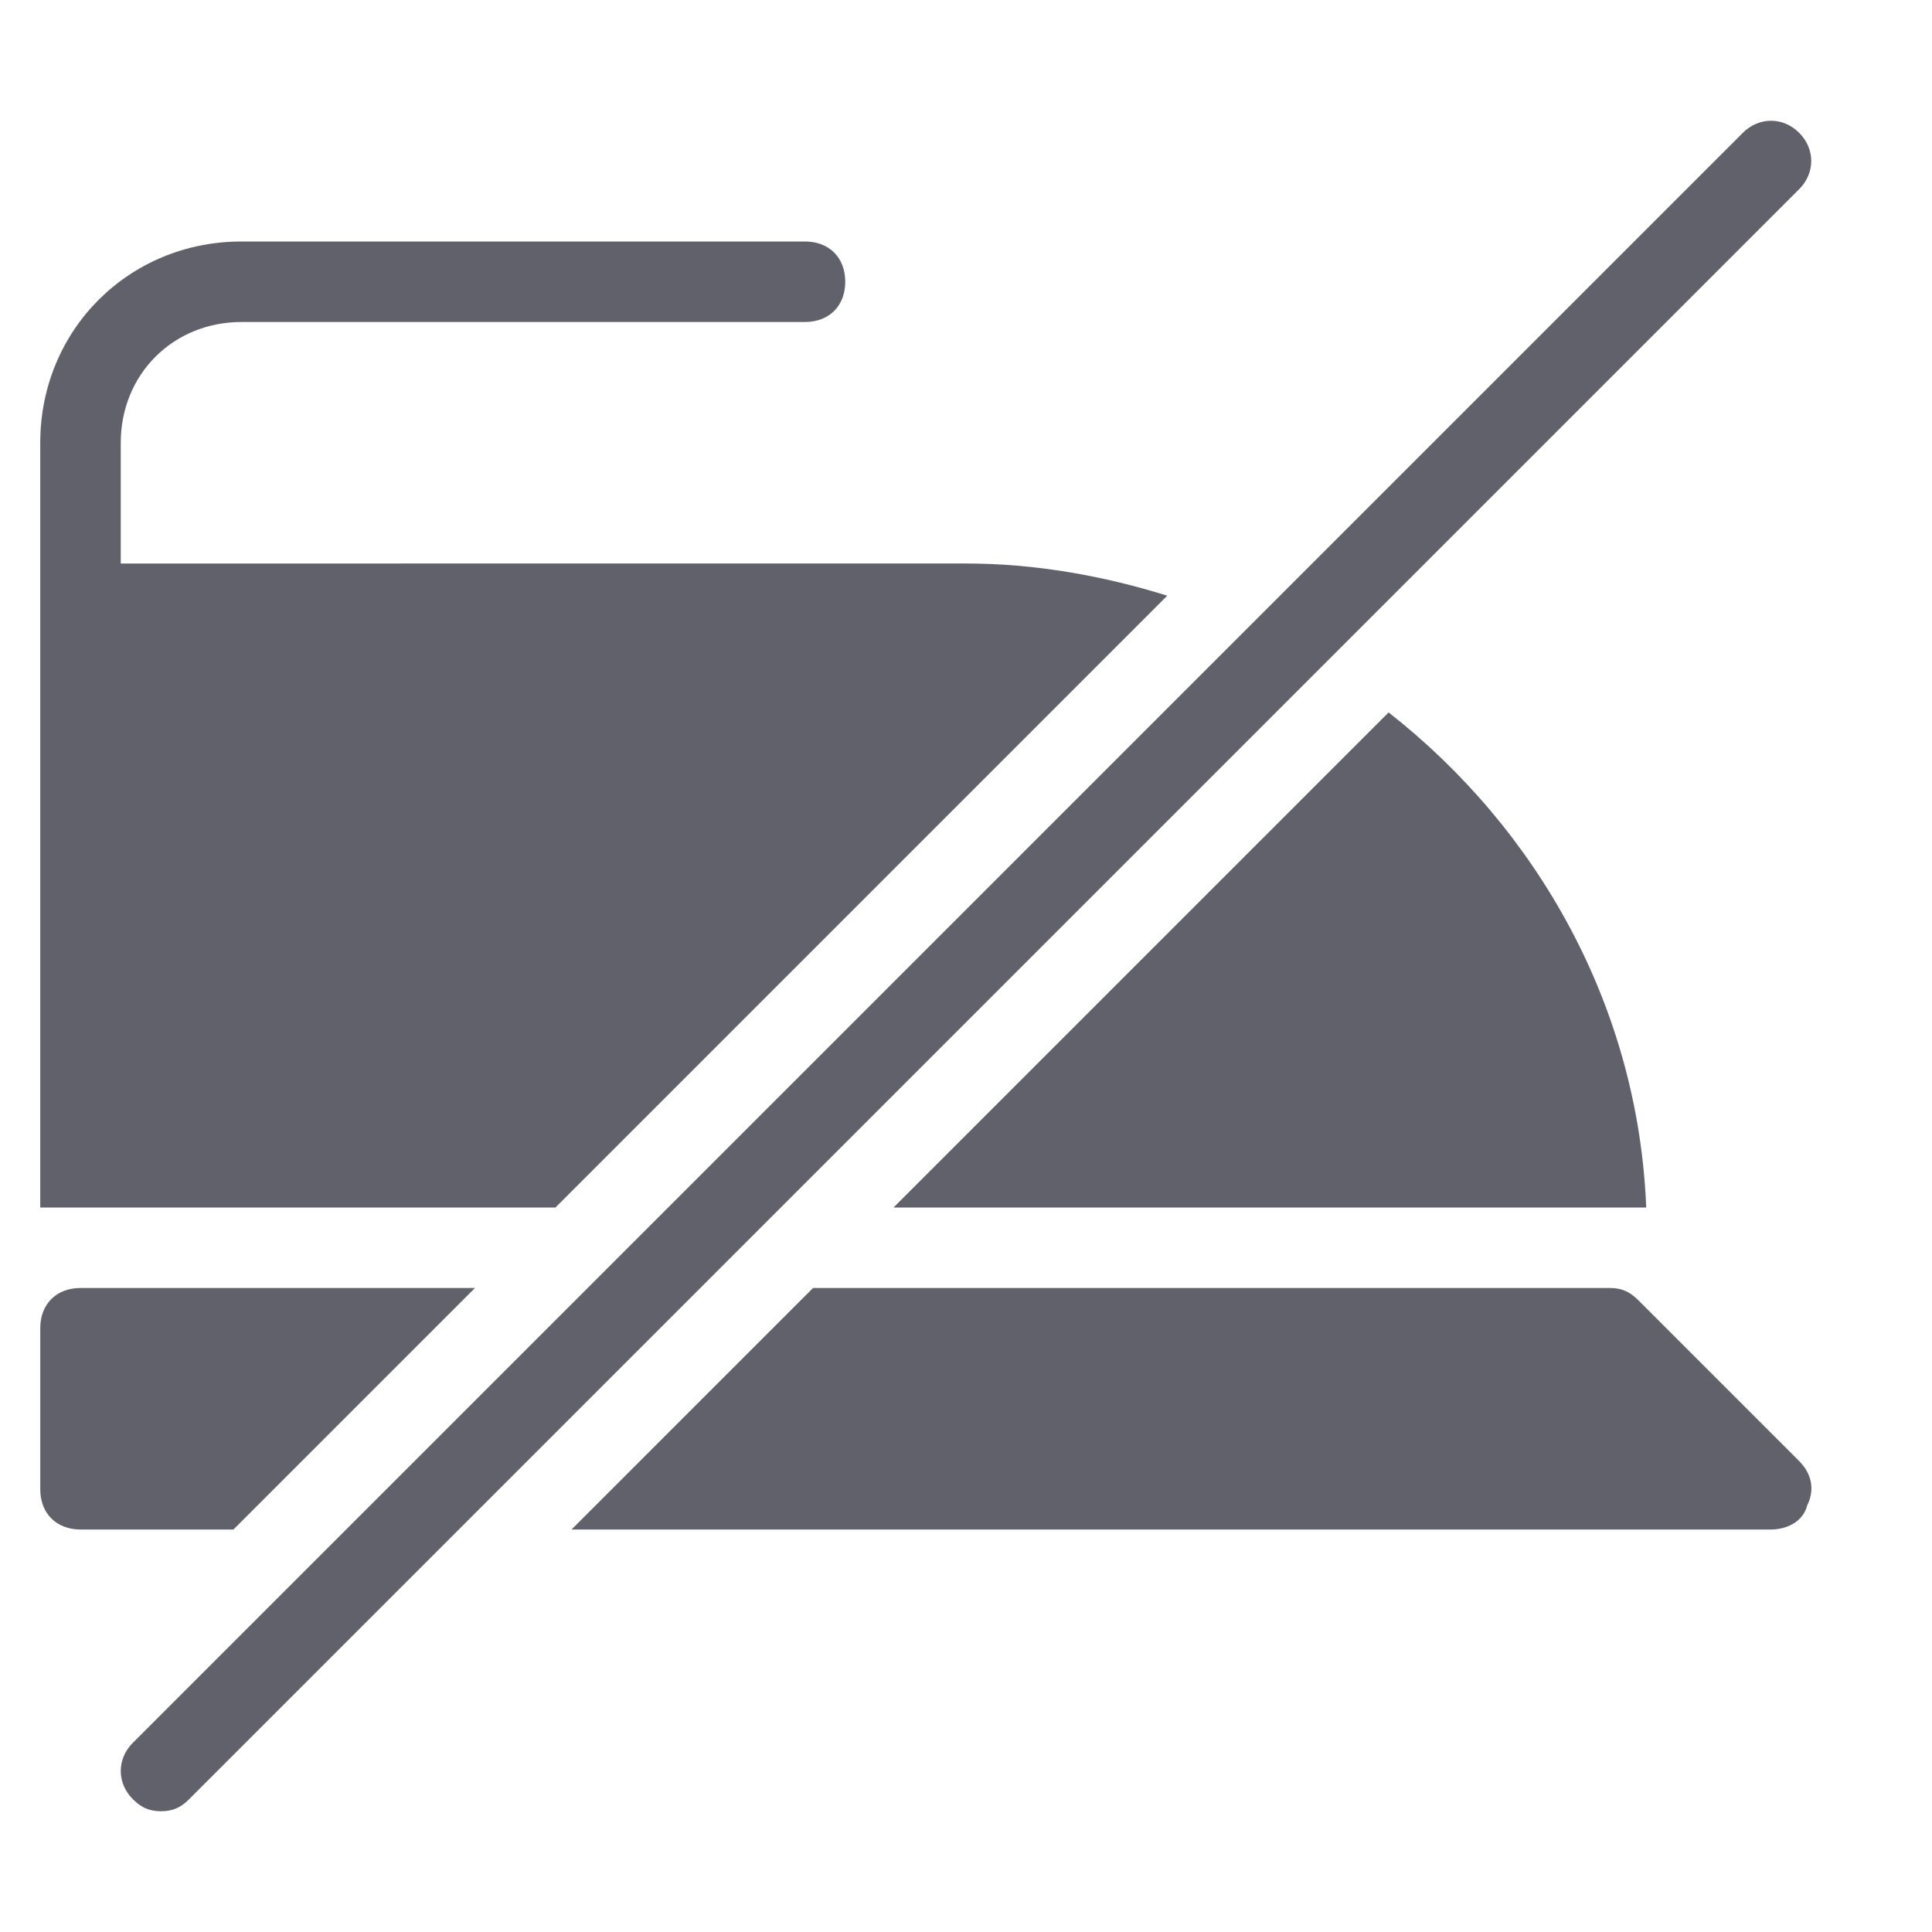 <svg xmlns="http://www.w3.org/2000/svg" height="48" width="48" viewBox="0 0 48 48"><title>iron dont 3</title><g fill="#61616b" class="nc-icon-wrapper"><path fill="#61616b" d="M29,14.8c-1.6-0.5-3.3-0.8-5-0.8H3v-3c0-1.7,1.3-3,3-3h14c0.6,0,1-0.4,1-1s-0.4-1-1-1H6c-2.8,0-5,2.2-5,5v4 v15h12.8L29,14.8z"></path> <path fill="#61616b" d="M34.5,17.7L22.2,30h18.7C40.7,25,38.2,20.6,34.5,17.7z"></path> <path data-color="color-2" fill="#61616b" d="M2,38h3.8l6-6H2c-0.6,0-1,0.4-1,1v4C1,37.6,1.4,38,2,38z"></path> <path data-color="color-2" fill="#61616b" d="M40.7,32.3C40.5,32.1,40.3,32,40,32H20.2l-6,6H44c0.4,0,0.8-0.2,0.9-0.6 c0.2-0.4,0.1-0.8-0.2-1.1L40.7,32.3z"></path> <path data-color="color-2" fill="#61616b" d="M4,45c-0.3,0-0.5-0.1-0.7-0.3c-0.4-0.4-0.4-1,0-1.4l40-40c0.4-0.4,1-0.4,1.4,0s0.4,1,0,1.4 l-40,40C4.5,44.9,4.3,45,4,45z"></path></g></svg>